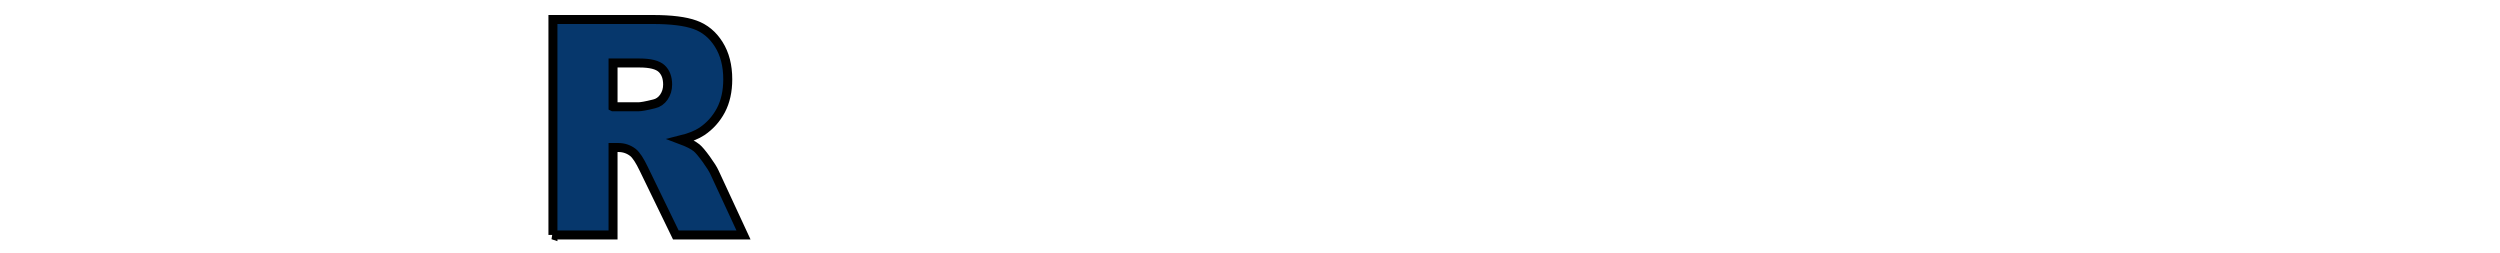 <?xml version="1.0" encoding="iso-8859-1"?><!DOCTYPE svg  PUBLIC '-//W3C//DTD SVG 1.1//EN'  'http://www.w3.org/Graphics/SVG/1.1/DTD/svg11.dtd'><!-- Creator: CorelDRAW --><svg height="28.081mm" style="shape-rendering:geometricPrecision; text-rendering:geometricPrecision; image-rendering:optimizeQuality; fill-rule:evenodd; clip-rule:evenodd" viewBox="0 0 278 28.081" width="278mm" xml:space="preserve" xmlns="http://www.w3.org/2000/svg" xmlns:xlink="http://www.w3.org/1999/xlink">
	
 
	<defs>
		
  
		<style type="text/css">
			
   
<![CDATA[
    .fil0 {fill:#06376C}
   ]]>			
  
		</style>
		
 
	</defs>
	
 
	<g id="Ebene_x0020_1">
		
  
		
  
		
		
  
		
		
  
		
		
  
		
		
  
		
		
  
		
		
  
		<path animation_id="0" class="fil0" d="M61.486 26.127l0 -23.959 11.095 0c2.056,0 3.631,0.195 4.714,0.591 1.089,0.39 1.966,1.116 2.633,2.181 0.667,1.06 0.998,2.354 0.998,3.877 0,1.333 -0.256,2.477 -0.762,3.442 -0.512,0.965 -1.214,1.746 -2.102,2.348 -0.572,0.379 -1.349,0.698 -2.337,0.943 0.792,0.296 1.369,0.591 1.735,0.887 0.241,0.195 0.597,0.614 1.063,1.255 0.466,0.647 0.777,1.138 0.933,1.489l3.22 6.945 -7.524 0 -3.556 -7.324c-0.451,-0.943 -0.852,-1.562 -1.209,-1.846 -0.476,-0.368 -1.023,-0.552 -1.63,-0.552l-0.587 0 0 9.723 -6.686 0zm6.686 -14.252l2.809 0c0.301,0 0.888,-0.106 1.76,-0.324 0.442,-0.1 0.803,-0.352 1.083,-0.753 0.276,-0.402 0.416,-0.865 0.416,-1.389 0,-0.776 -0.221,-1.367 -0.662,-1.779 -0.442,-0.418 -1.269,-0.625 -2.483,-0.625l-2.924 -9.36027e-005 0 4.87z" stroke="black"/>
		
  
		
		
  
		
		
  
		
		
  
		
		
 
	</g>
	

</svg>